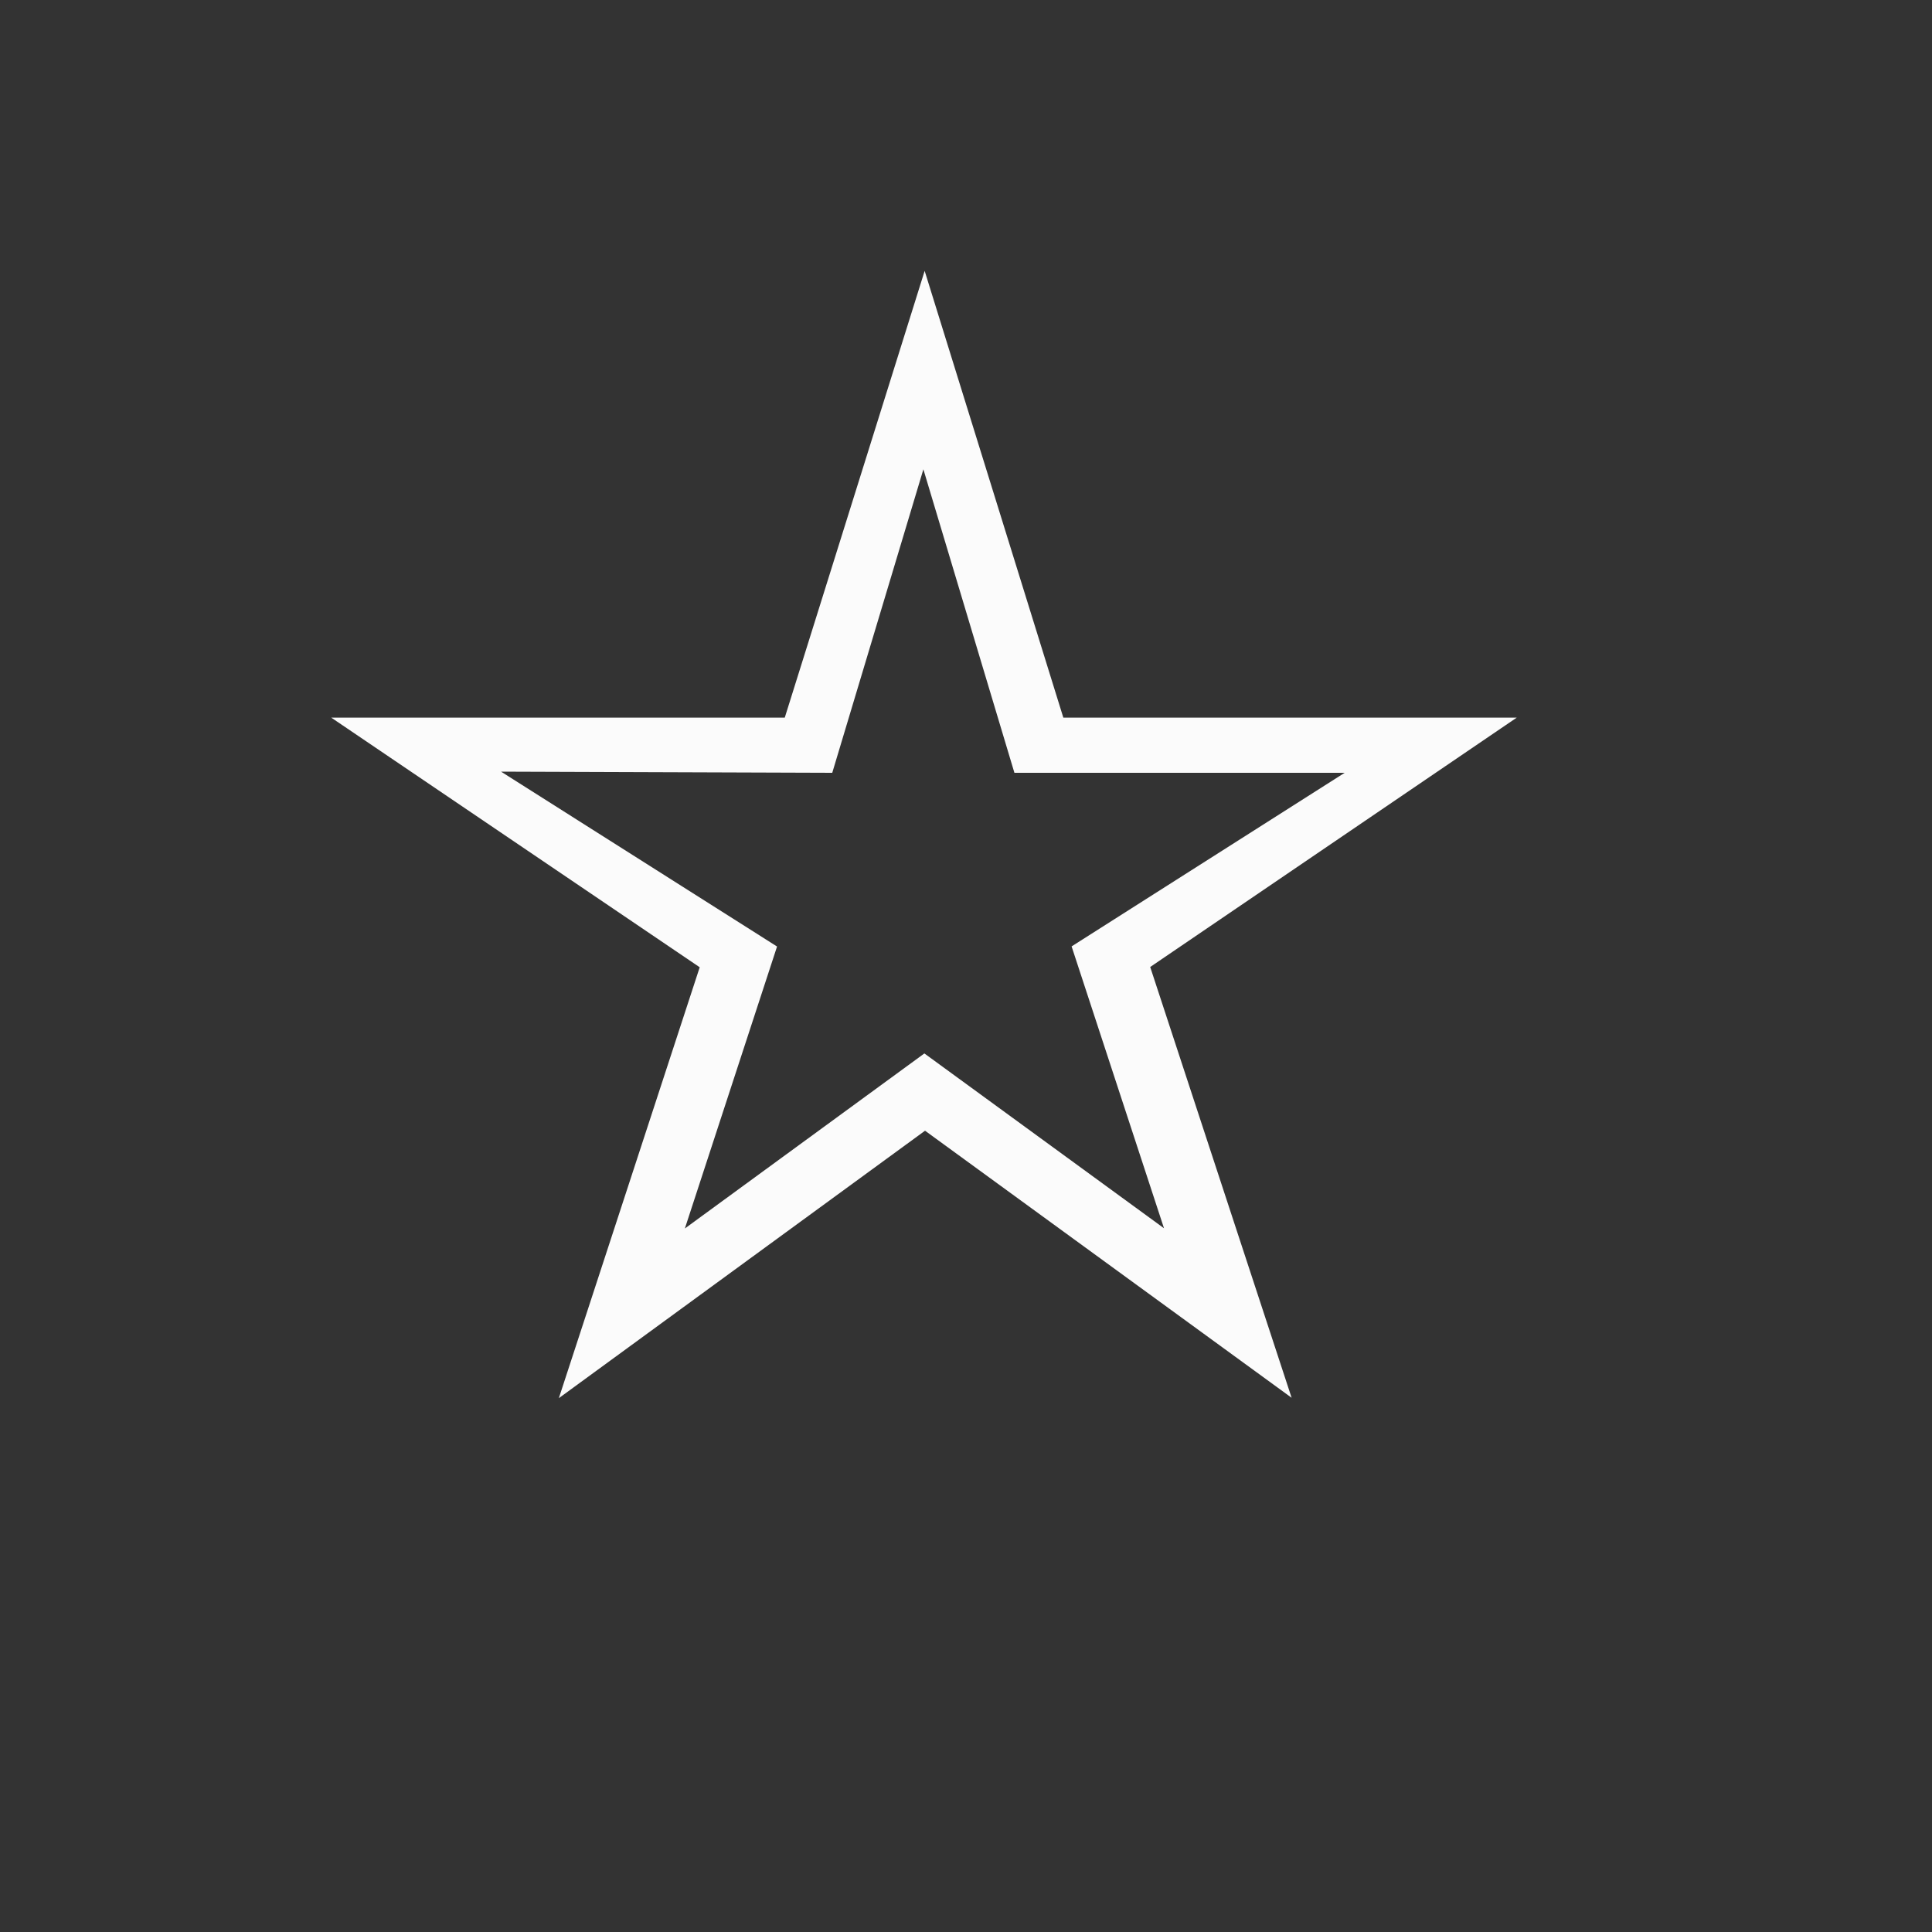 <?xml version="1.0" encoding="UTF-8" standalone="no"?>
<svg
   xmlns:dc="http://purl.org/dc/elements/1.1/"
   xmlns:cc="http://creativecommons.org/ns#"
   xmlns:rdf="http://www.w3.org/1999/02/22-rdf-syntax-ns#"
   xmlns:svg="http://www.w3.org/2000/svg"
   xmlns="http://www.w3.org/2000/svg"
   xmlns:sodipodi="http://sodipodi.sourceforge.net/DTD/sodipodi-0.dtd"
   xmlns:inkscape="http://www.inkscape.org/namespaces/inkscape"
   width="35"
   height="35"
   viewBox="0 0 35 35"
   version="1.1"
   id="svg2"
   inkscape:version="0.91 r13725"
   sodipodi:docname="recent_.svg">
  <rect x="0" y="0" width="35" height="35" fill="#333333" stroke="none"/>
  <defs
     id="defs10" />
  <sodipodi:namedview
     pagecolor="#ffffff"
     bordercolor="#666666"
     borderopacity="1"
     objecttolerance="10"
     gridtolerance="10"
     guidetolerance="10"
     inkscape:pageopacity="0"
     inkscape:pageshadow="2"
     inkscape:window-width="1920"
     inkscape:window-height="1017"
     id="namedview8"
     showgrid="true"
     inkscape:zoom="17.572832"
     inkscape:cx="6.5928537"
     inkscape:cy="27.609716"
     inkscape:window-x="-8"
     inkscape:window-y="-8"
     inkscape:window-maximized="1"
     inkscape:current-layer="svg2">
    <inkscape:grid
       type="xygrid"
       id="grid3340" />
  </sodipodi:namedview>
  <path
     style="opacity:0.98;fill:#ffffff"
     d="M 16.751,4.907 14.217,13 6,13 l 6.676,4.523 -2.552,7.806 6.634,-4.845 6.641,4.838 L 20.837,17.518 27.478,13 19.263,13 Z M 16.728,8.502 18.377,14 l 5.983,0 -4.947,3.145 1.674,5.106 -4.341,-3.167 -4.339,3.171 1.67,-5.108 L 9.077,13.979 15.077,14 Z"
     id="path3355"
     inkscape:connector-curvature="0"
     sodipodi:nodetypes="cccccccccccccccccccccc" />
</svg>
